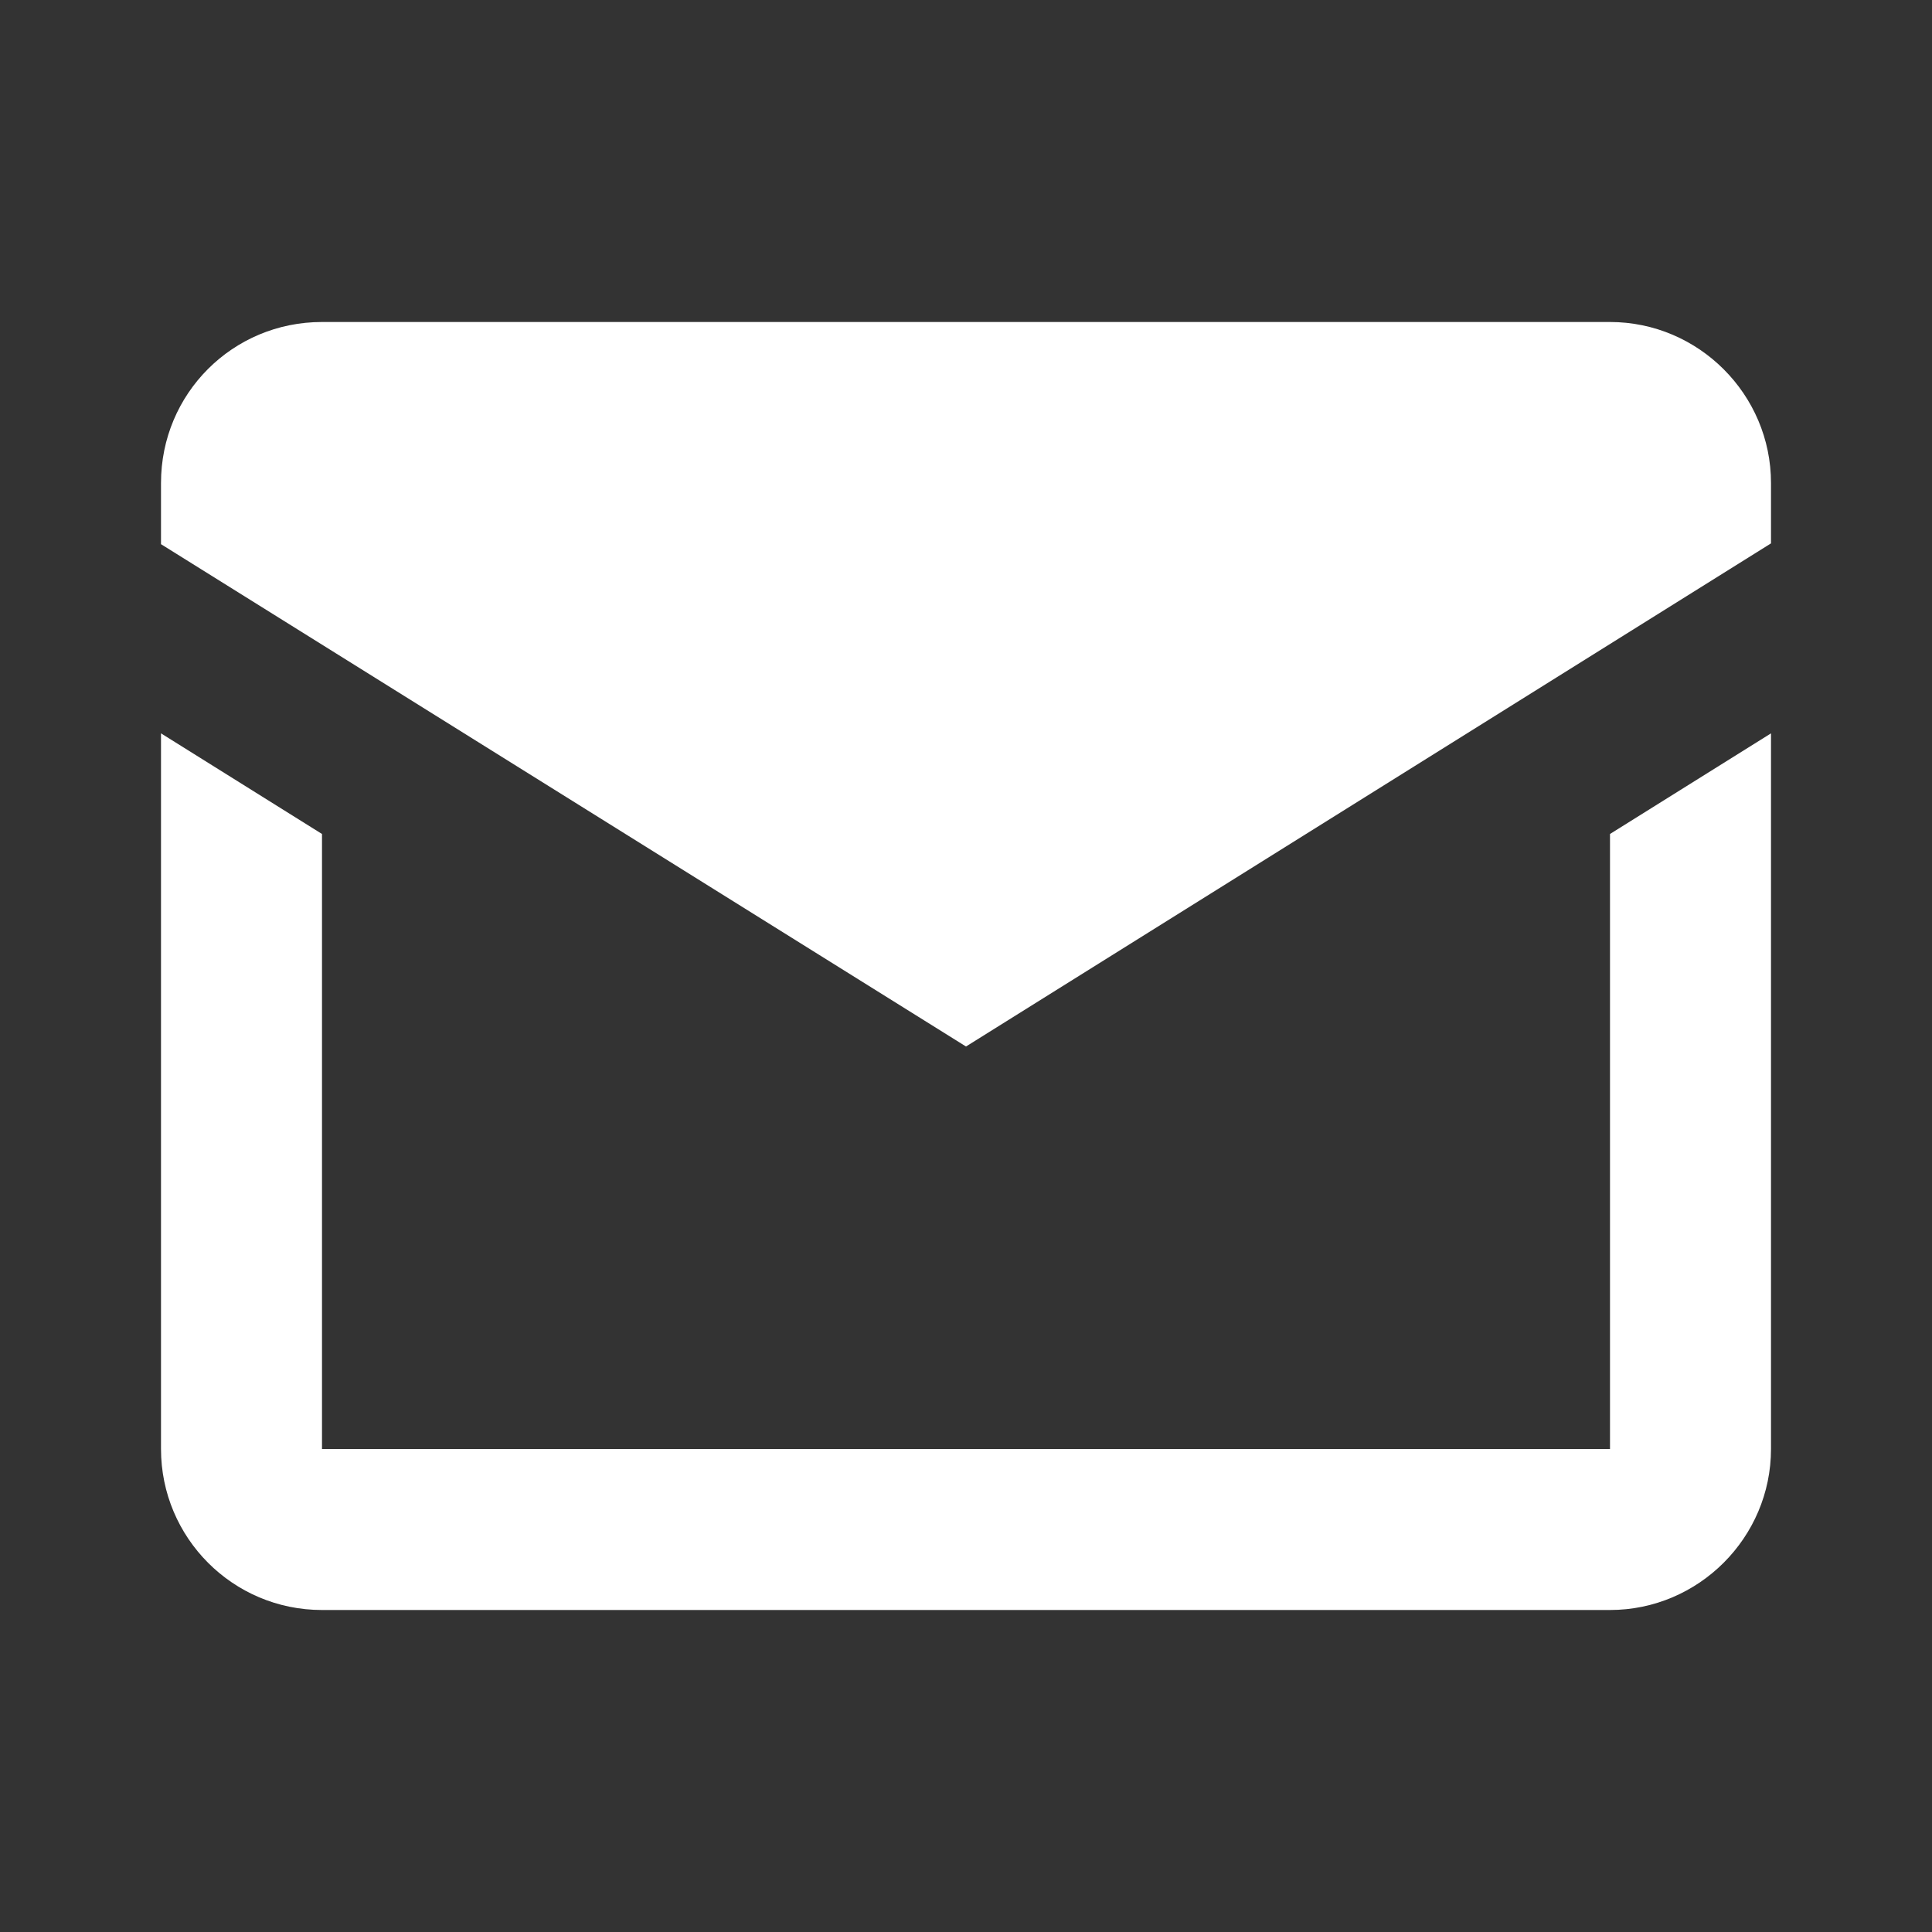 <?xml version="1.0" encoding="UTF-8"?><!DOCTYPE svg PUBLIC "-//W3C//DTD SVG 1.1//EN" "http://www.w3.org/Graphics/SVG/1.1/DTD/svg11.dtd"><svg xmlns="http://www.w3.org/2000/svg" xmlns:xlink="http://www.w3.org/1999/xlink" version="1.1" width="512" height="512" viewBox="0 0 512 512"><rect x="0" y="0" width="512" height="512" fill="#333333" stroke="none"/>    <path fill="#ffffff" transform="scale(1, -1) translate(0, -448)" glyph-name="email-variant" unicode="&#xF5F0;" horiz-adv-x="512" d=" M256 170.667L42.667 303.787V320C42.667 343.68 61.653 362.667 85.333 362.667H426.667C450.133 362.667 469.333 343.467 469.333 320V304L256 170.667M469.333 64C469.333 40.533 450.133 21.333 426.667 21.333H85.333C61.653 21.333 42.667 40.533 42.667 64V253.653L85.333 226.987V64H426.667V226.987L469.333 253.653V64z" /></svg>